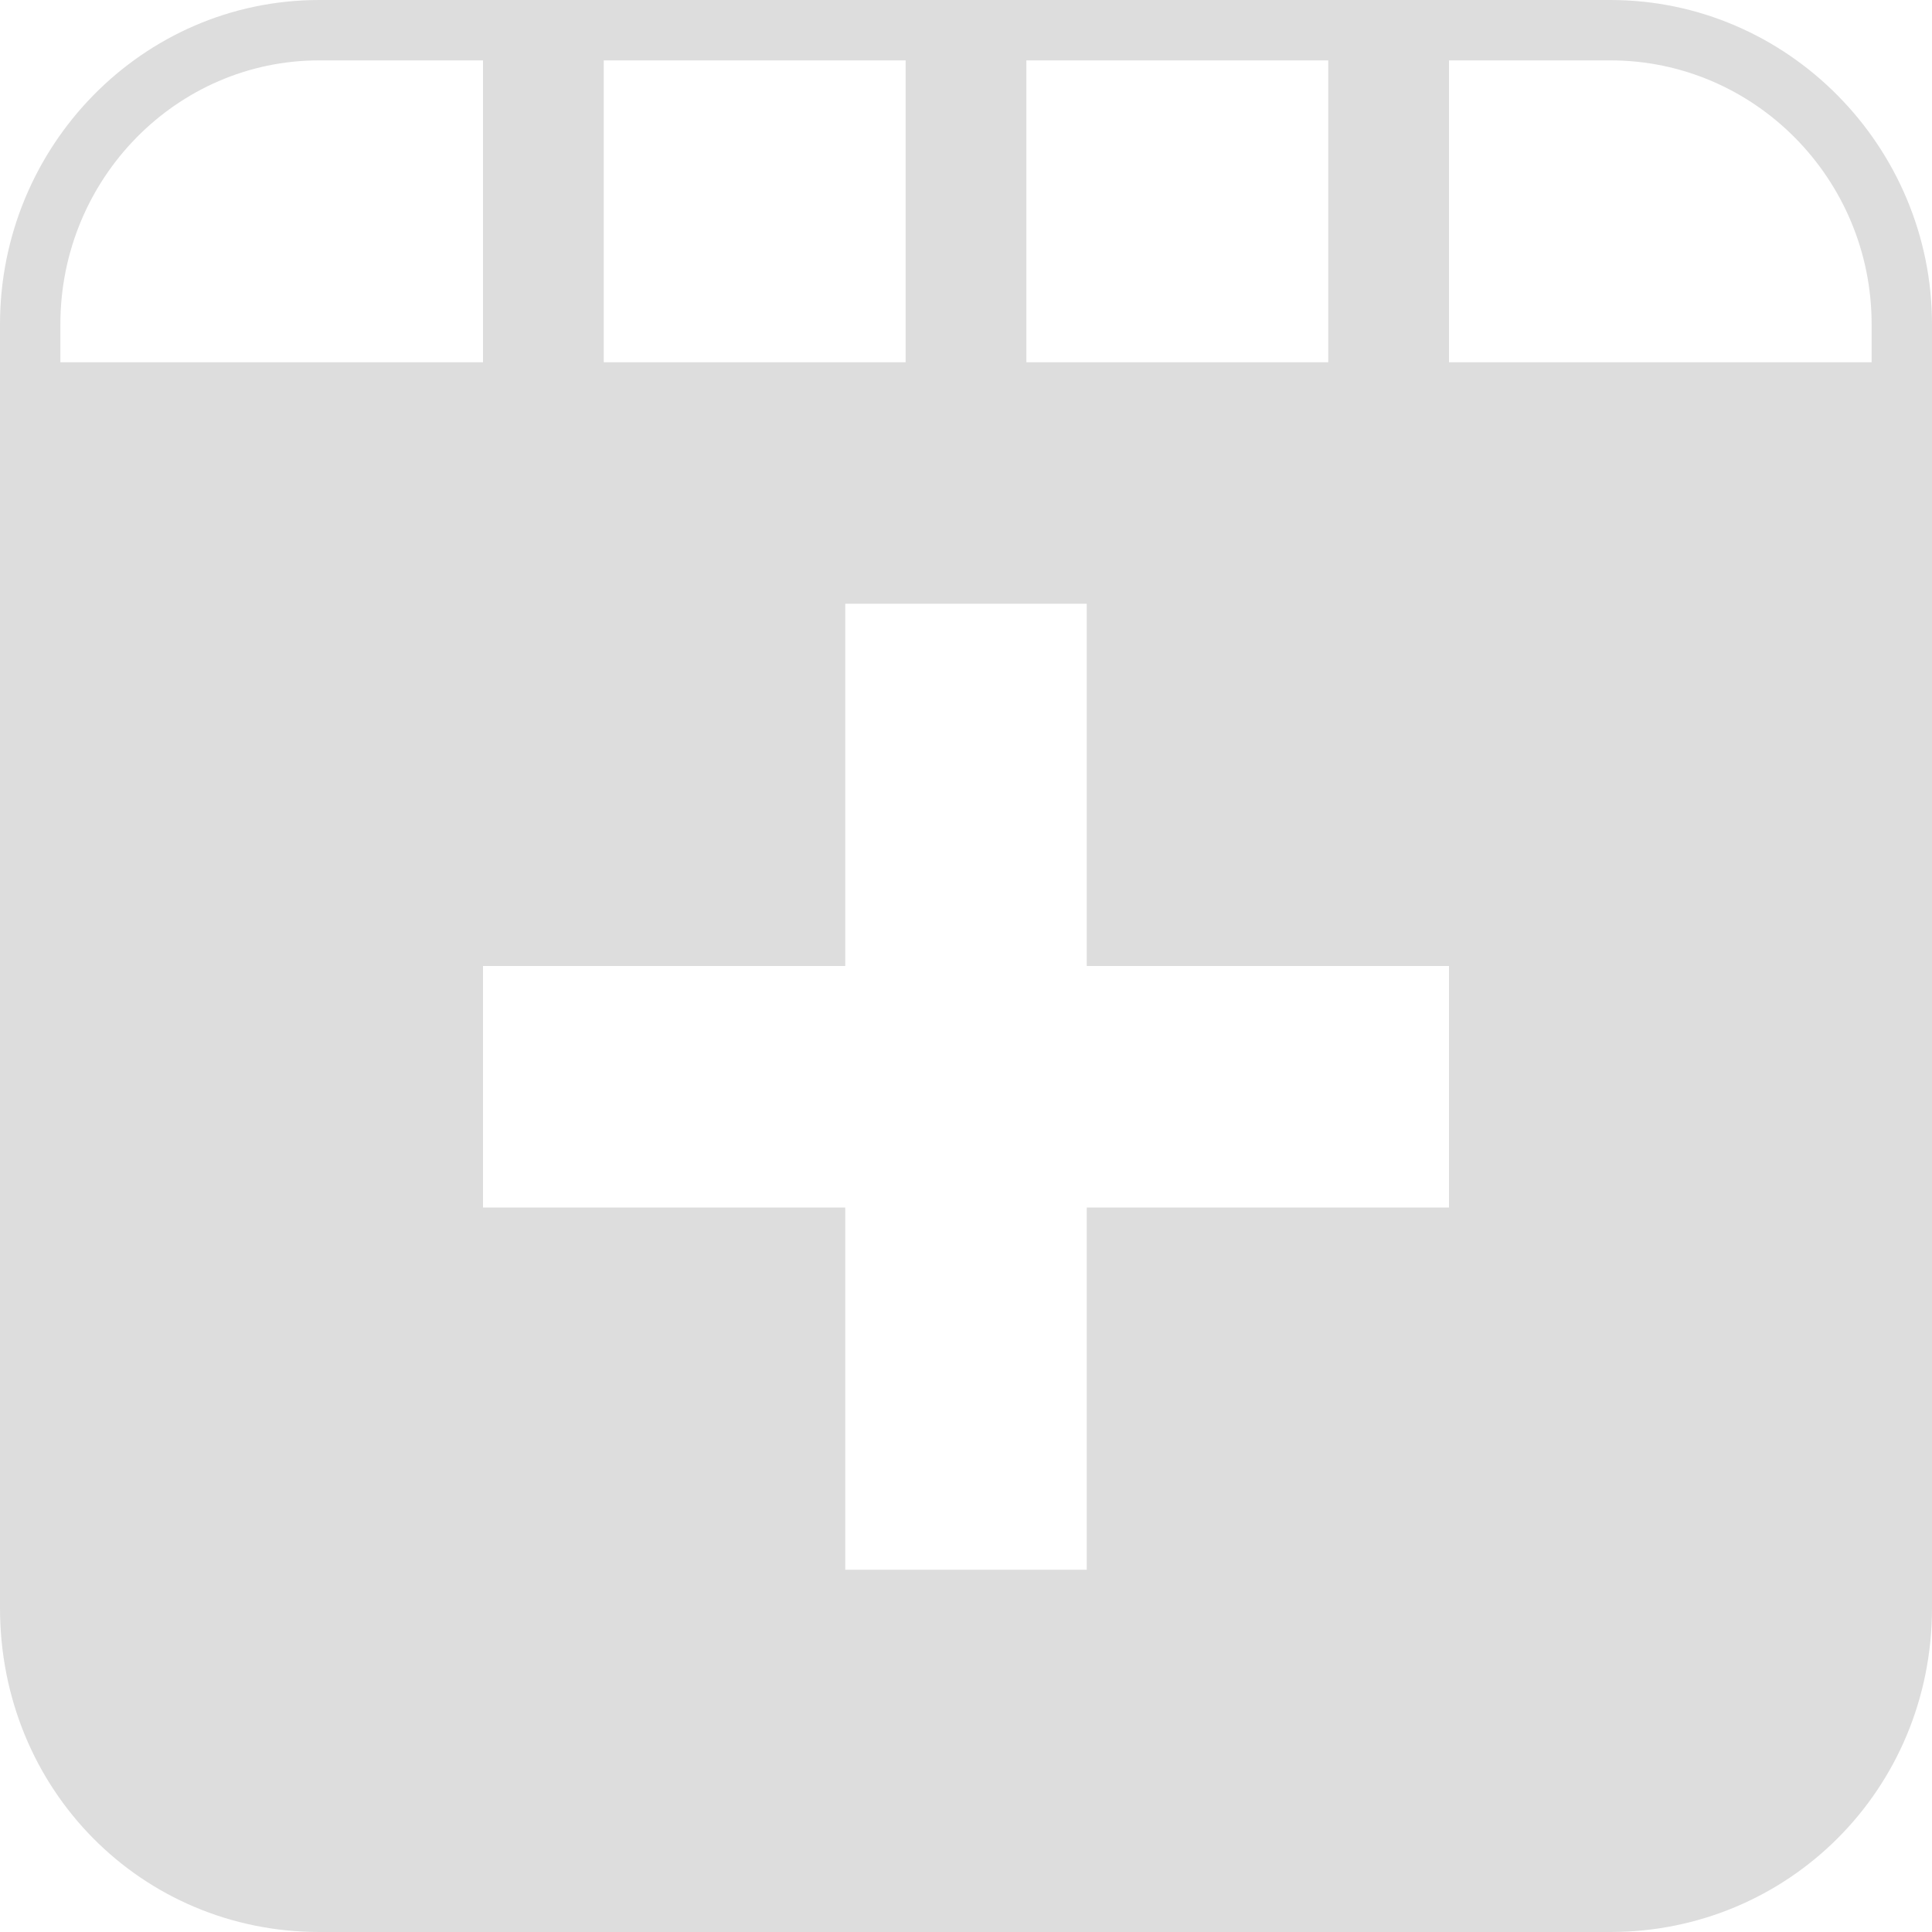 <?xml version="1.0" encoding="utf-8"?>
<!-- Generated by IcoMoon.io -->
<!DOCTYPE svg PUBLIC "-//W3C//DTD SVG 1.1//EN" "http://www.w3.org/Graphics/SVG/1.1/DTD/svg11.dtd">
<svg version="1.1" xmlns="http://www.w3.org/2000/svg" xmlns:xlink="http://www.w3.org/1999/xlink" width="32" height="32" viewBox="0 0 32 32">
<g>
</g>
	<path d="M26.672 0h-21.383c-2.941 0-5.289 2.431-5.289 5.371v21.261c0 3.013 2.348 5.368 5.289 5.368h21.383c2.941 0 5.328-2.355 5.328-5.368v-21.261c0-2.94-2.387-5.371-5.328-5.371zM22 1v5h-5v-5h5zM15 1v5h-5v-5h5zM1 6v-0.629c0-2.41 1.924-4.371 4.289-4.371h2.711v5h-7zM24 20h-6v6h-4v-6h-6v-4h6v-6h4v6h6v4zM31 6h-7v-5h2.672c2.386 0 4.328 1.961 4.328 4.371v0.629z" fill="#dddddd" />
</svg>
